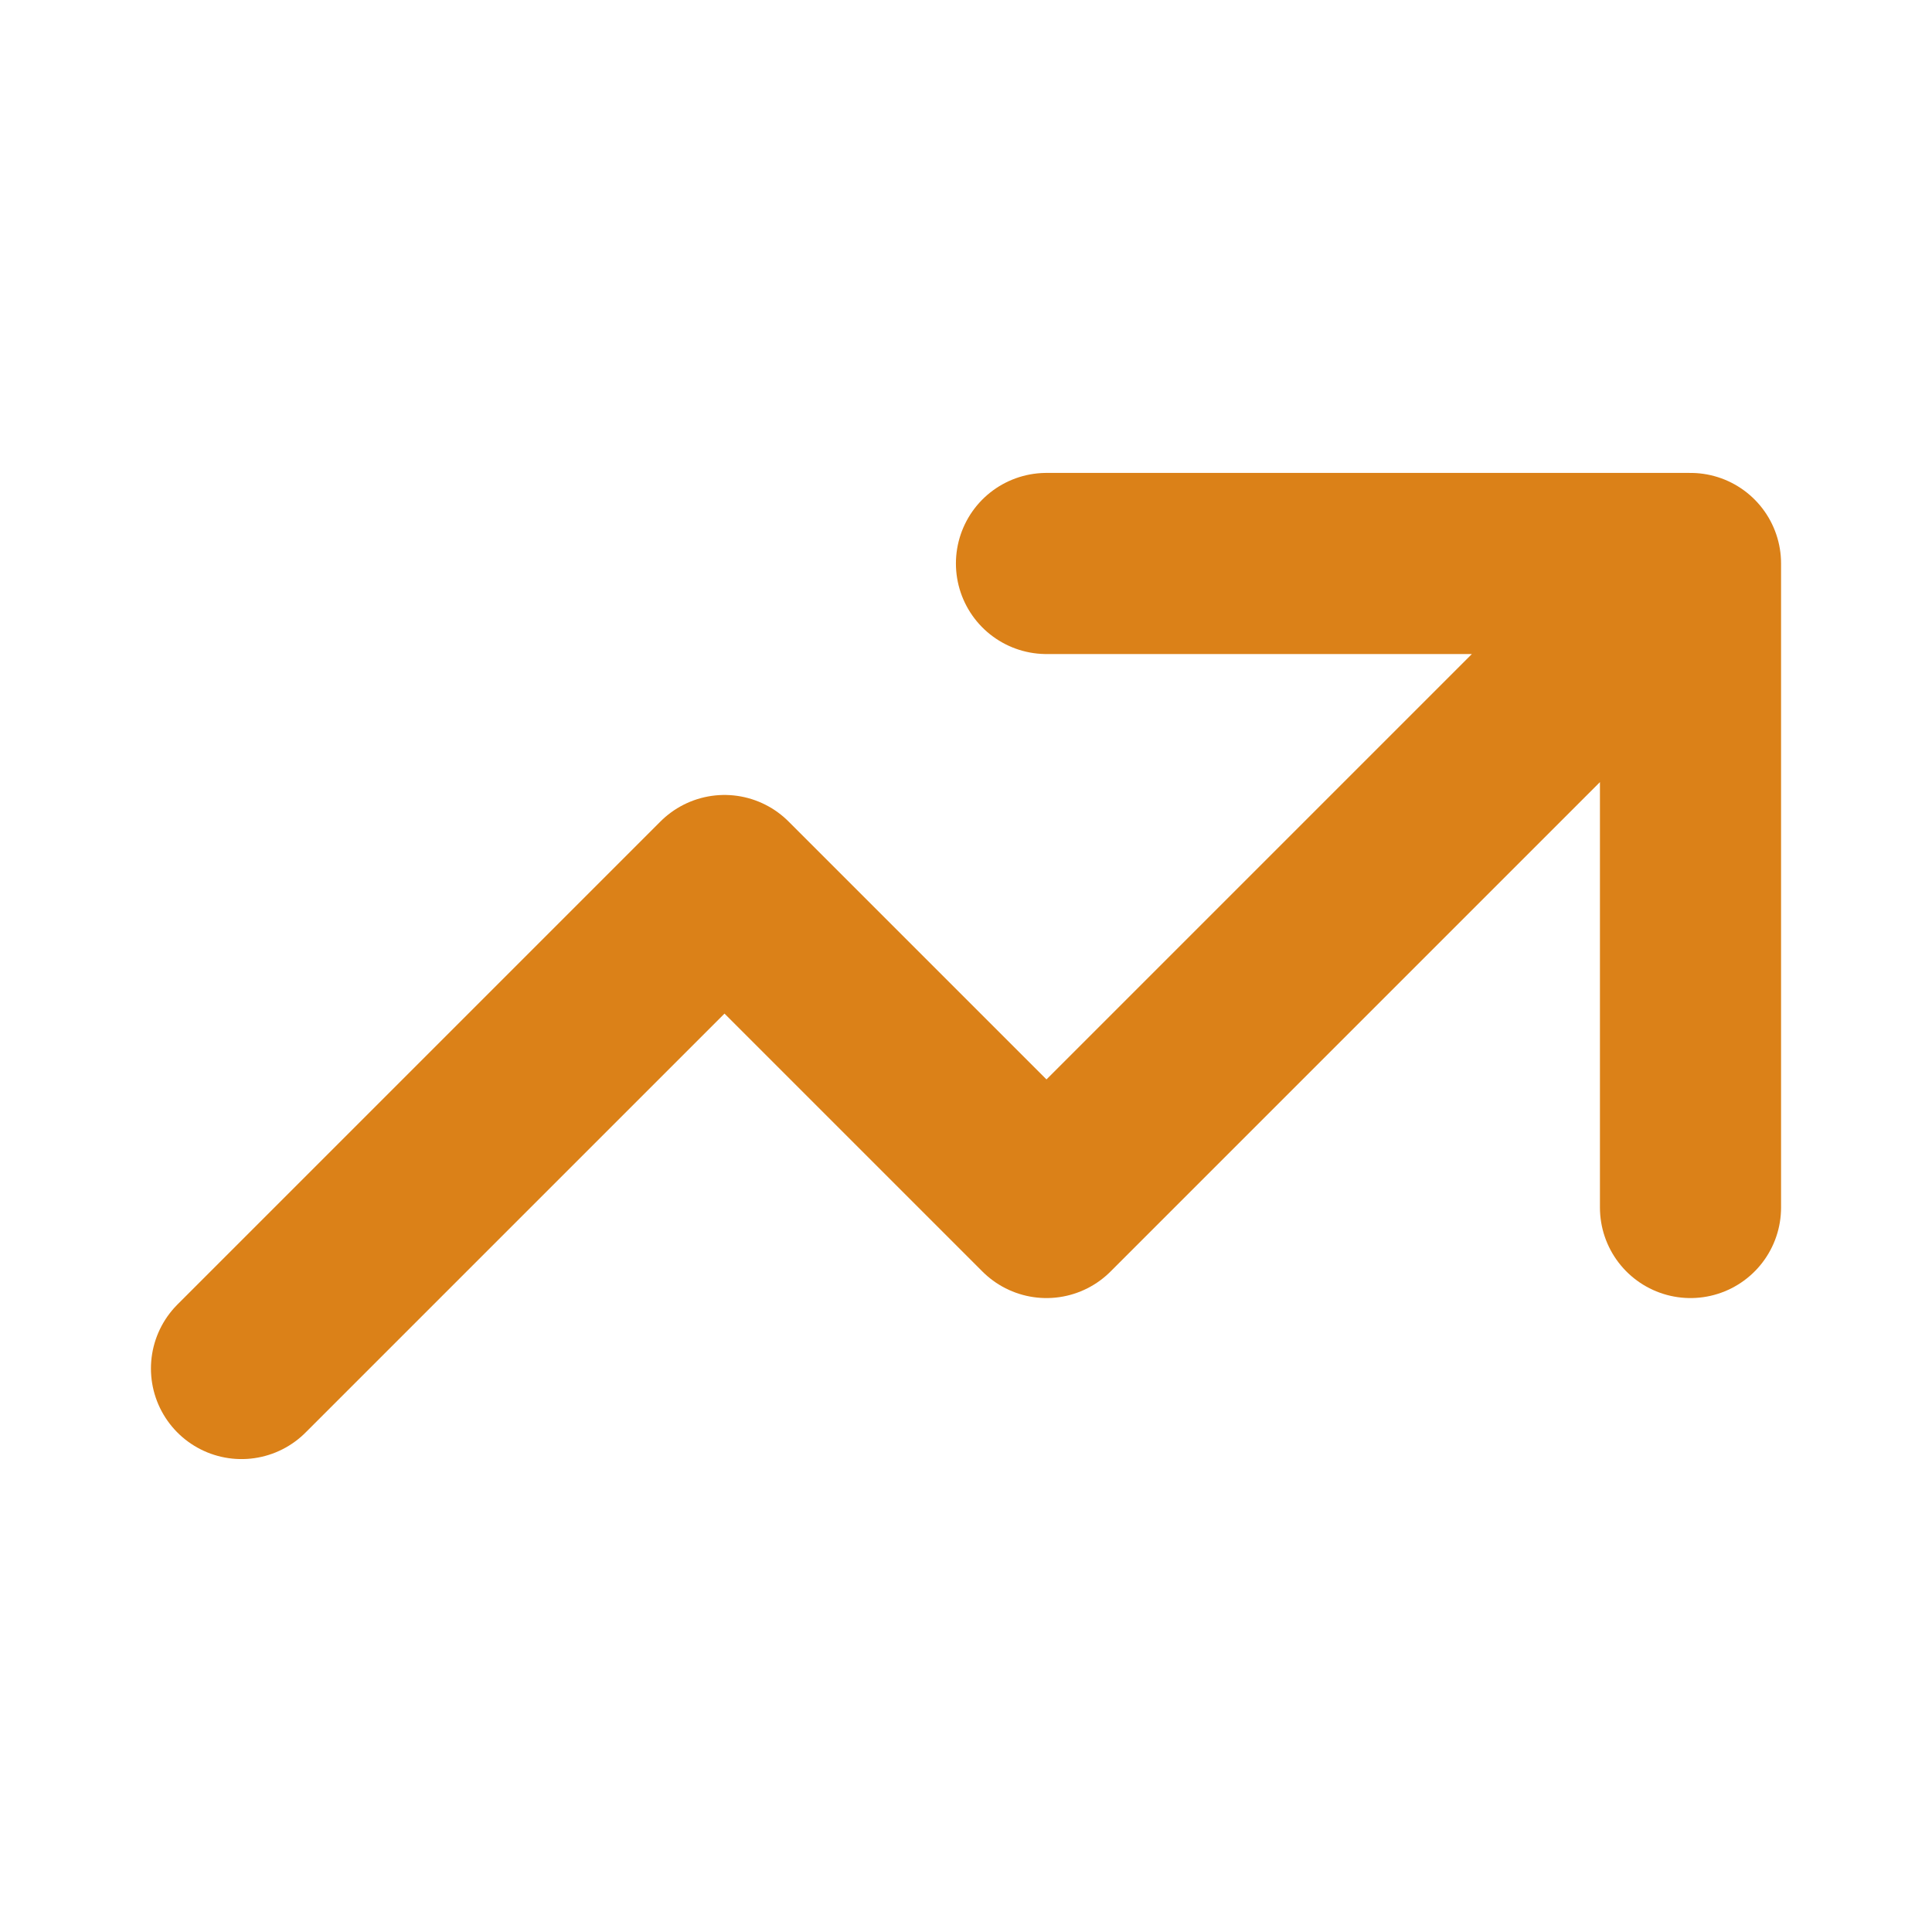 <svg width="32" height="32" viewBox="0 0 32 32" fill="none" xmlns="http://www.w3.org/2000/svg">
<g id="TrendingUpOutline">
<path id="Vector" d="M17.333 9.333H28M28 9.333V20M28 9.333L17.333 20L12 14.667L4 22.667" stroke="#DB8118" stroke-width="3" stroke-linecap="round" stroke-linejoin="round"/>
</g>
</svg>
